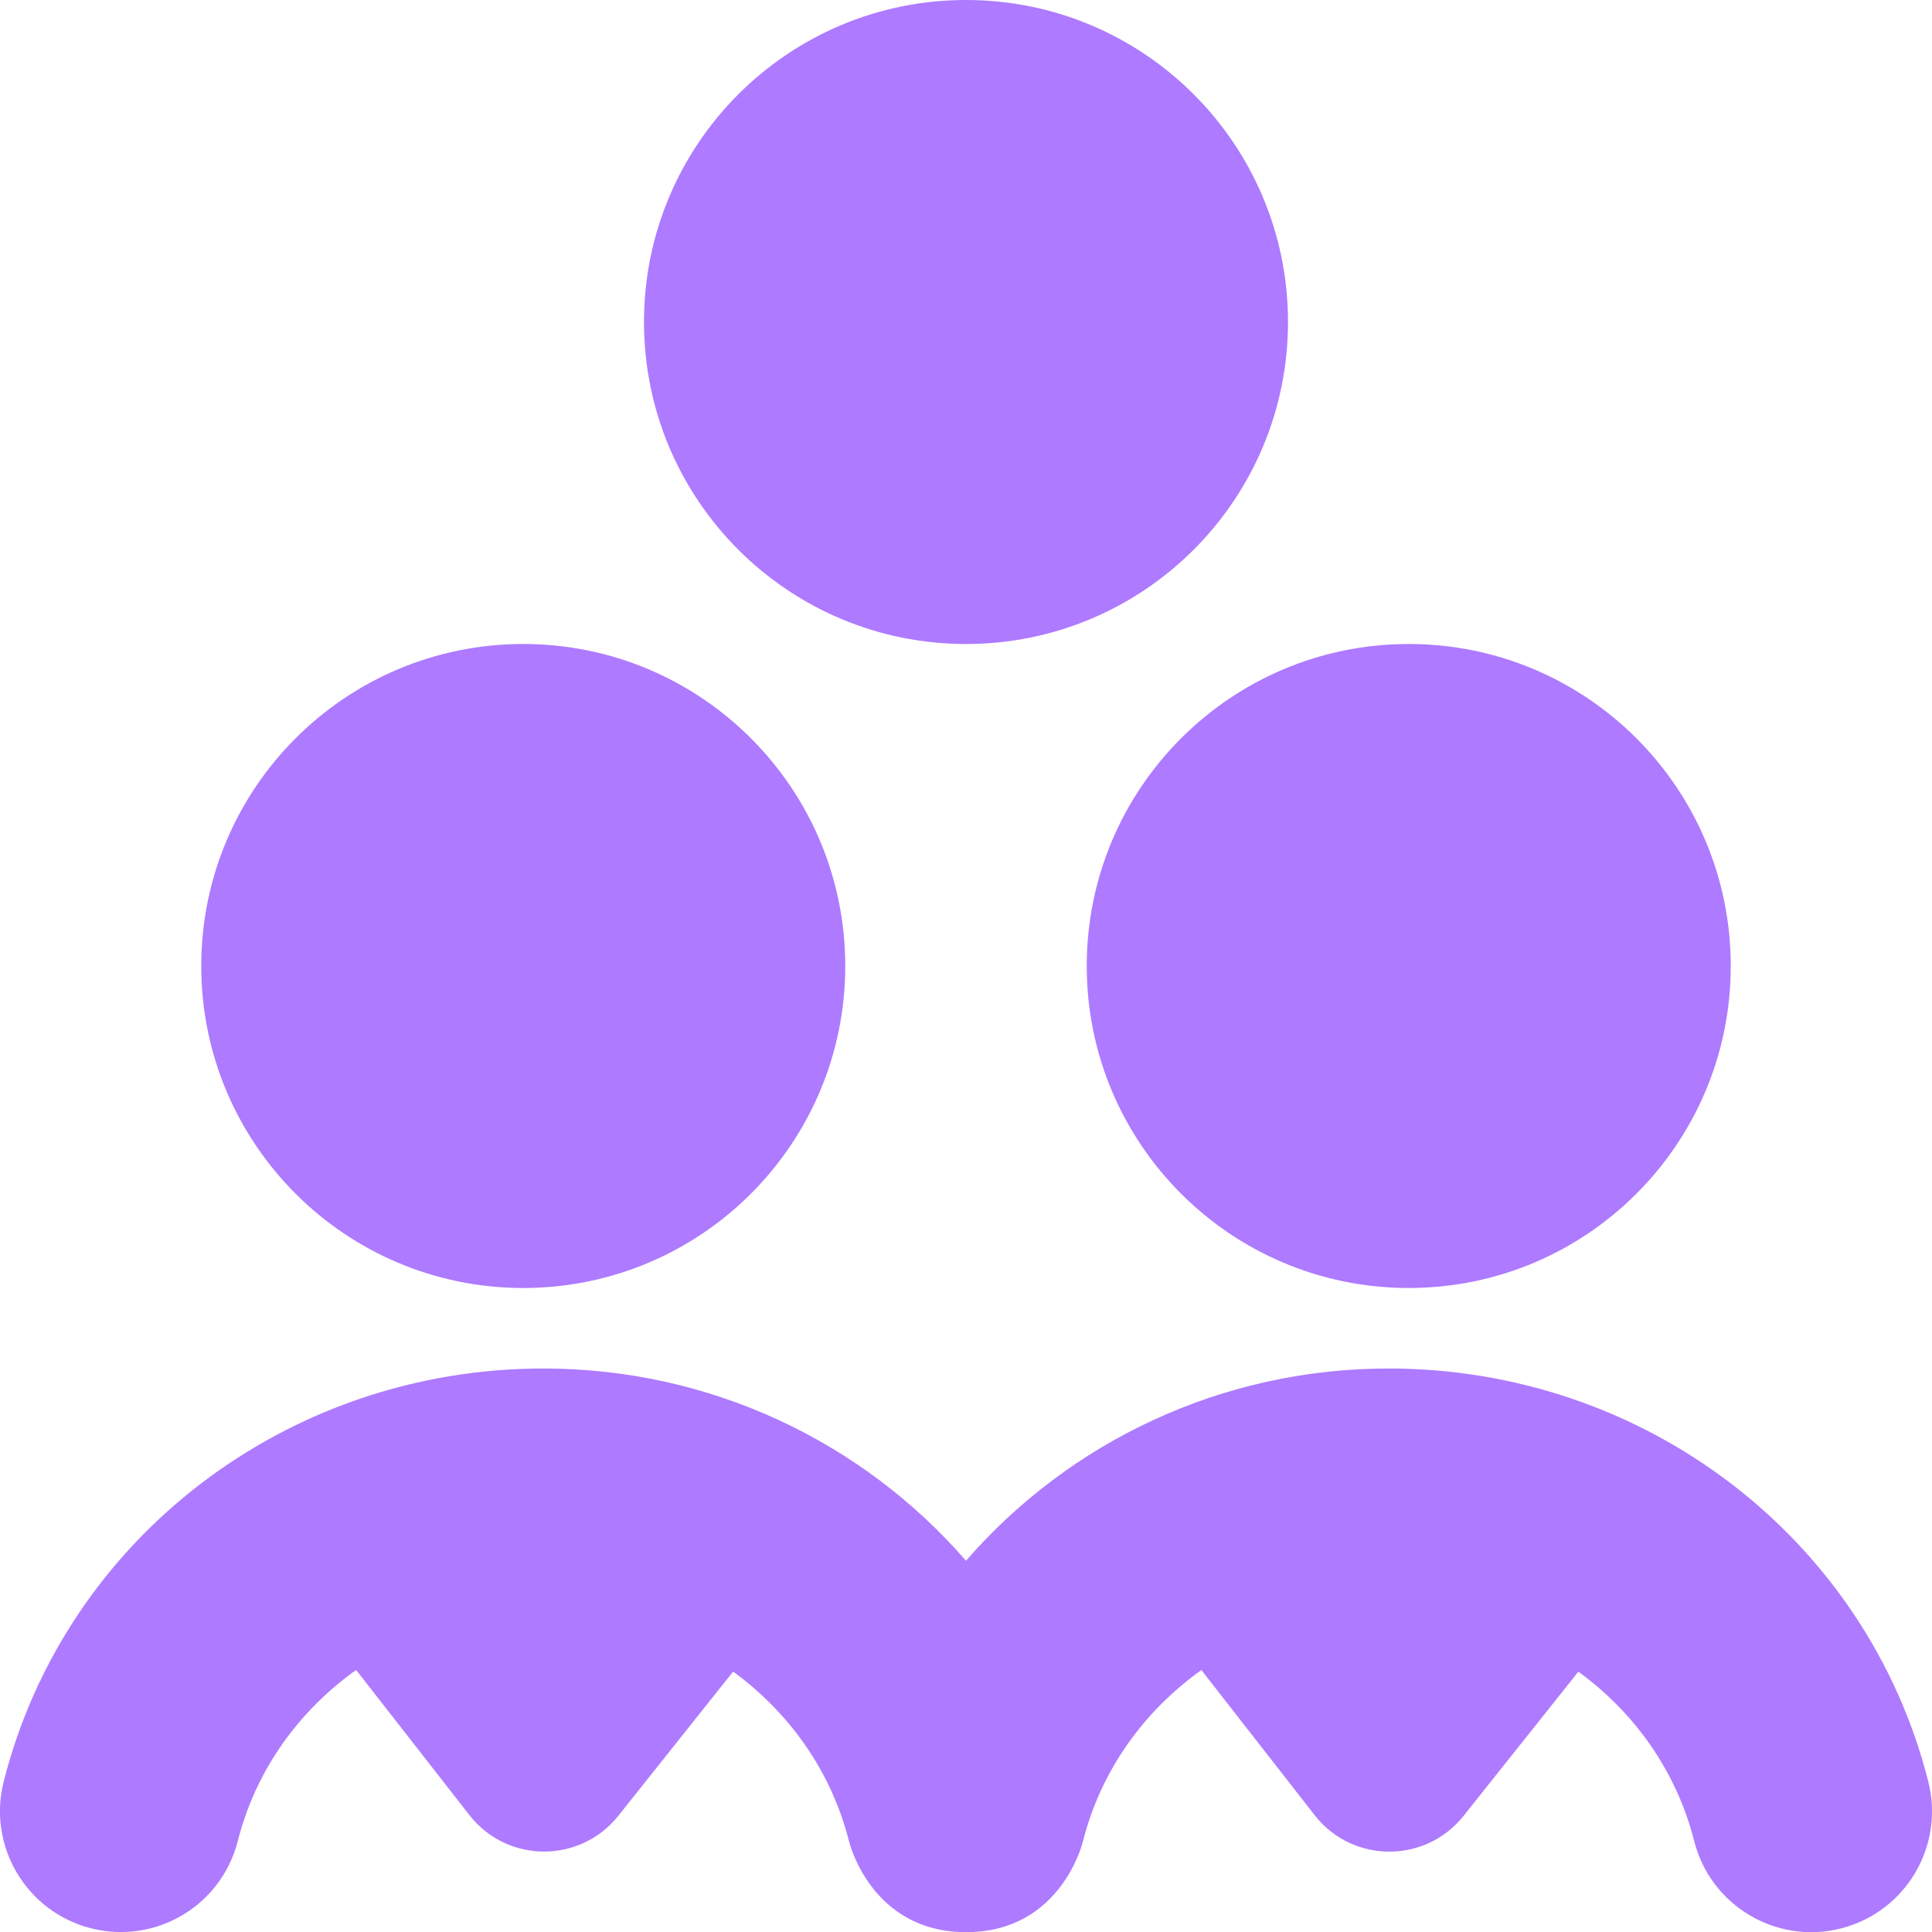 <?xml version="1.0" encoding="UTF-8"?>
<svg 
  xmlns="http://www.w3.org/2000/svg" 
  id="Layer_1" 
  data-name="Layer 1" 
  viewBox="0 0 24 24"
  width="80" 
  height="80">
  <path 
    d="m17.5,8c2.209,0,4,1.791,4,4s-1.791,4-4,4-4-1.791-4-4,1.791-4,4-4Zm-5.5,0c2.209,0,4-1.791,4-4S14.209,0,12,0s-4,1.791-4,4,1.791,4,4,4Zm-5.5,8c2.209,0,4-1.791,4-4s-1.791-4-4-4-4,1.791-4,4,1.791,4,4,4Zm17.454,6.131c-.766-3.021-3.522-5.131-6.704-5.131-2.082,0-3.97.915-5.25,2.388-1.279-1.472-3.167-2.388-5.25-2.388-3.181,0-5.938,2.11-6.704,5.131-.204.803.282,1.619,1.085,1.823.804.205,1.62-.282,1.823-1.085.223-.88.758-1.616,1.47-2.124l1.416,1.814c.471.589,1.367.589,1.839,0l1.428-1.794c.697.508,1.219,1.237,1.439,2.105.003.013.273,1.132,1.455,1.132s1.45-1.118,1.453-1.132c.223-.88.758-1.615,1.47-2.124l1.416,1.814c.471.589,1.367.589,1.839,0l1.428-1.794c.698.508,1.219,1.237,1.439,2.105.203.803,1.024,1.289,1.822,1.085.804-.204,1.289-1.02,1.086-1.823Z"
    fill="#ae7aff"/>
</svg>
